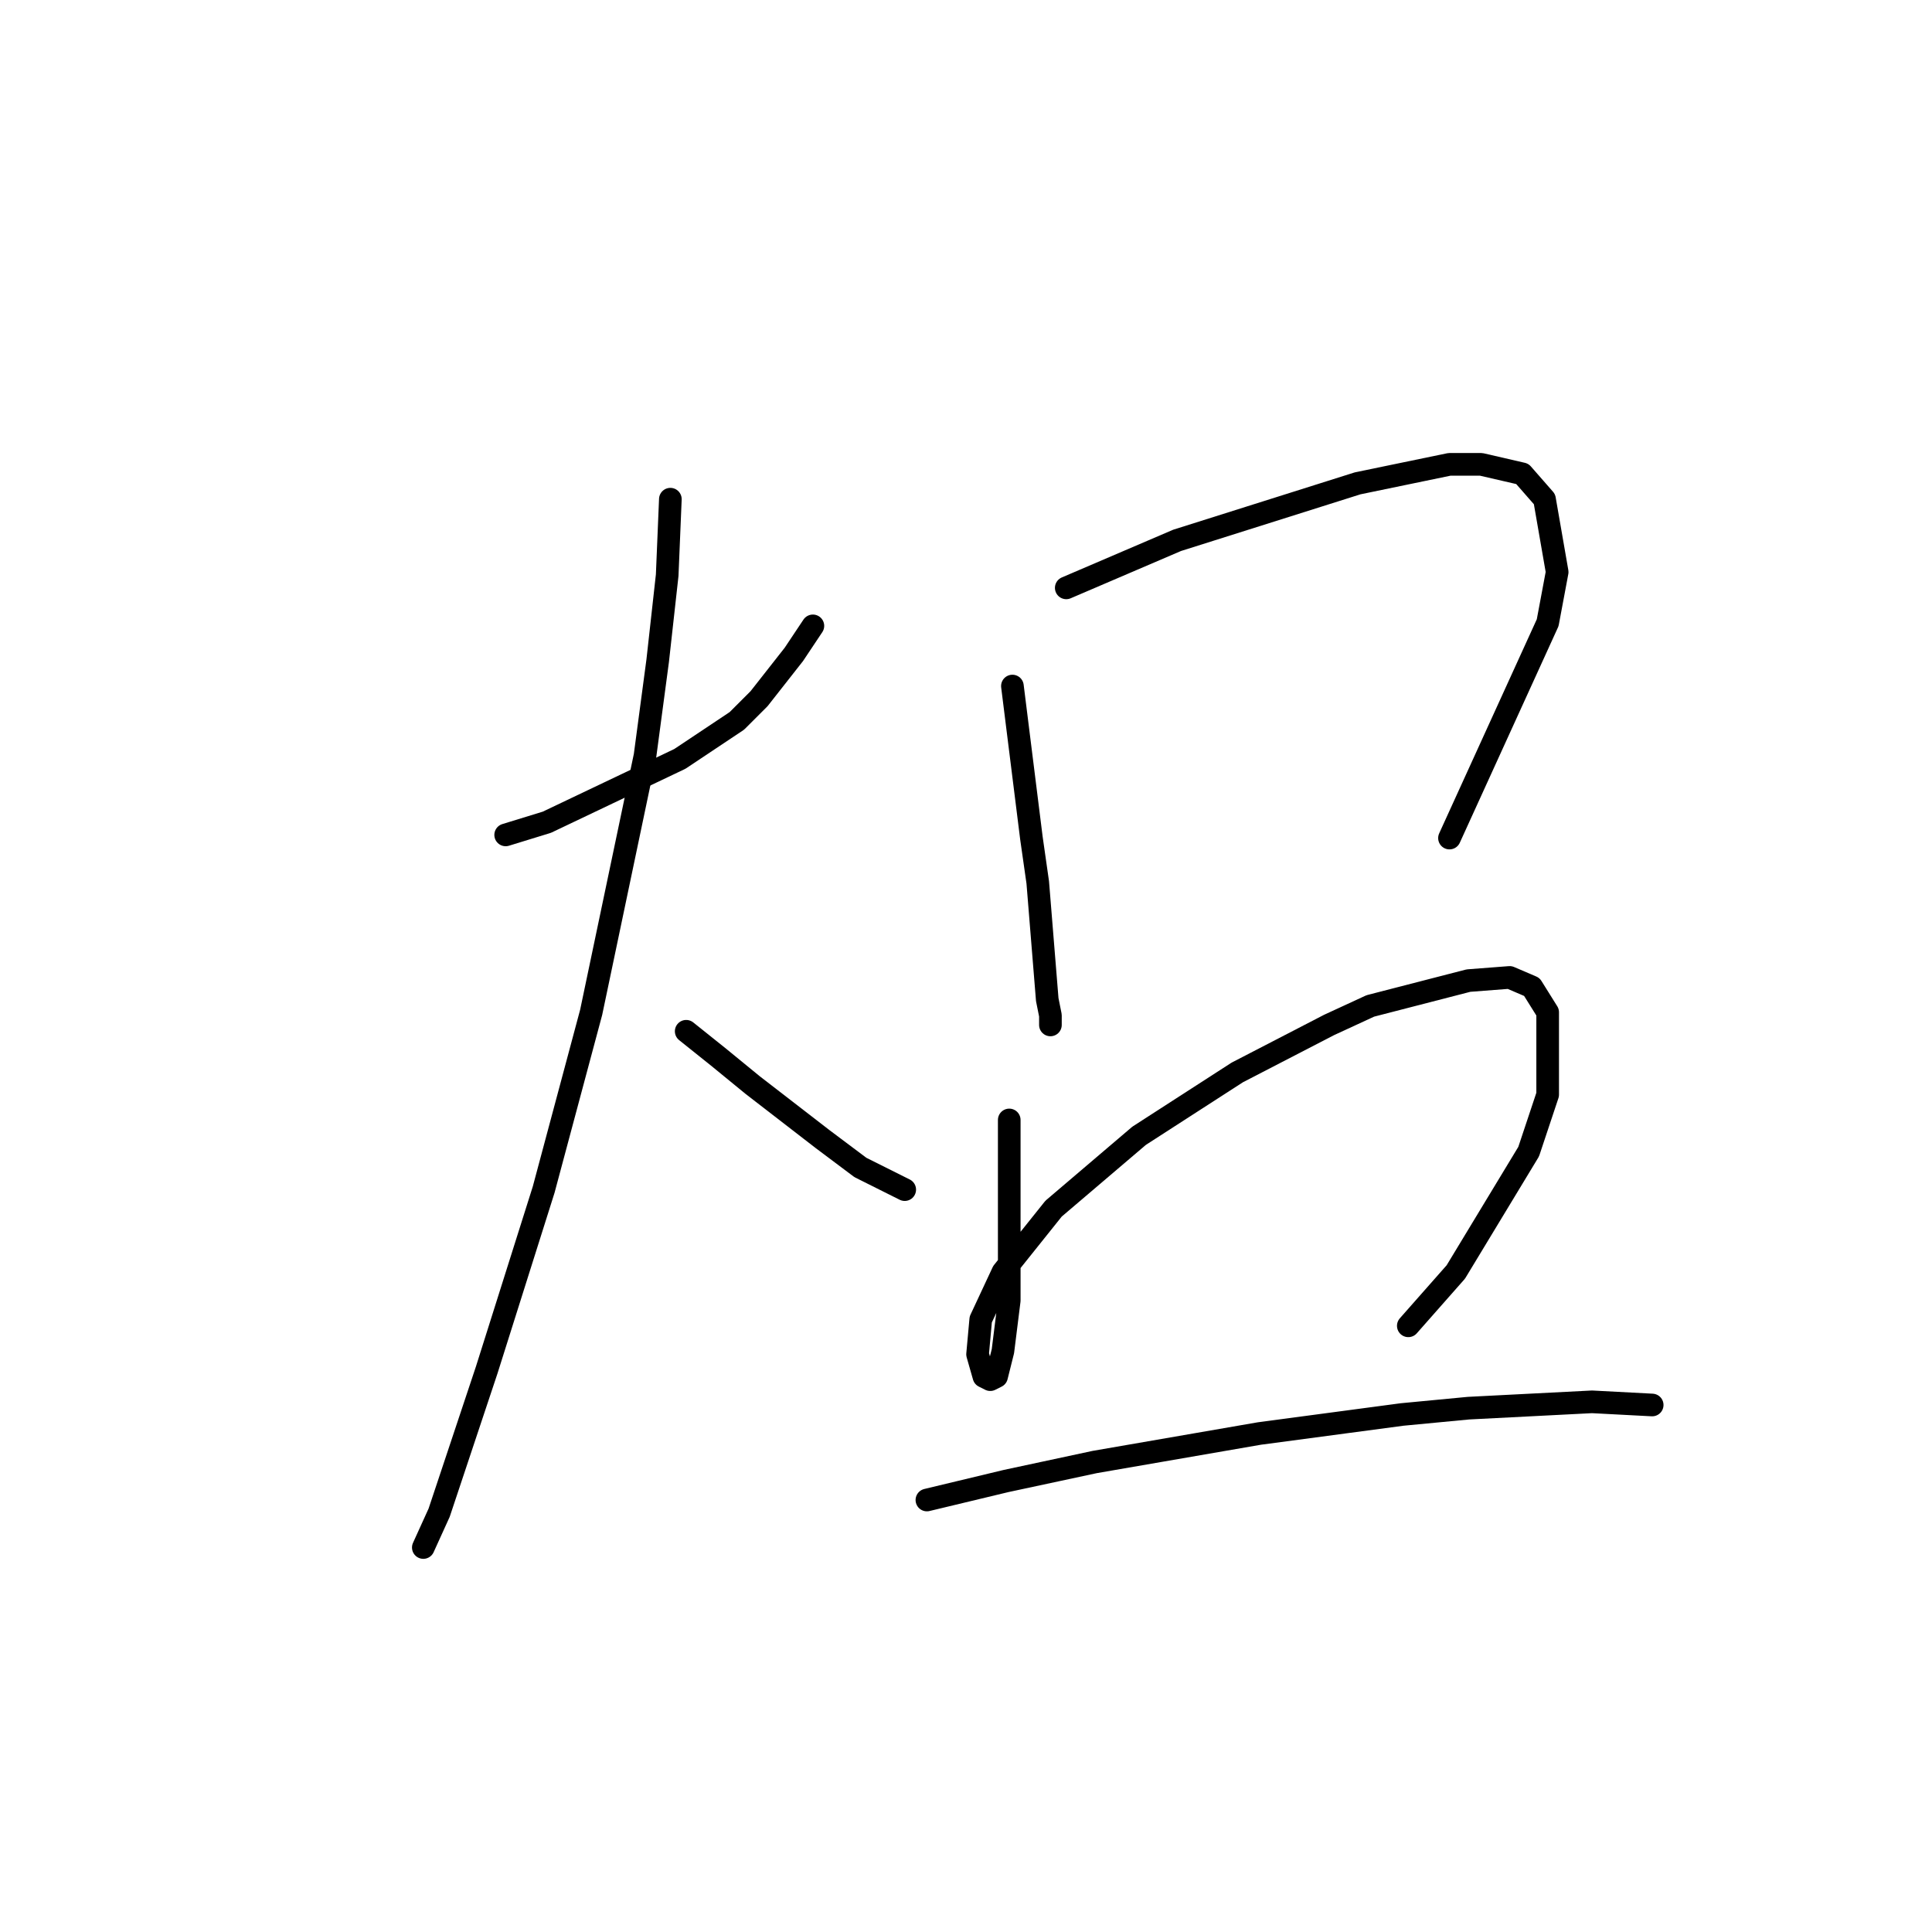 <?xml version="1.0" standalone="no"?>
    <svg width="256" height="256" xmlns="http://www.w3.org/2000/svg" version="1.1">
    <polyline stroke="black" stroke-width="3" stroke-linecap="round" fill="transparent" stroke-linejoin="round" points="67.003 110.629 72.459 108.951 90.085 100.557 97.639 95.521 100.577 92.584 105.193 86.708 107.711 82.931 107.711 82.931 " />
        <polyline stroke="black" stroke-width="3" stroke-linecap="round" fill="transparent" stroke-linejoin="round" points="88.826 66.145 88.406 76.217 87.147 87.548 85.469 100.138 78.334 134.131 72.039 157.632 64.485 181.553 59.869 195.402 58.19 200.438 56.092 205.054 56.092 205.054 " />
        <polyline stroke="black" stroke-width="3" stroke-linecap="round" fill="transparent" stroke-linejoin="round" points="90.924 136.649 95.121 140.006 99.737 143.783 108.97 150.917 114.006 154.694 119.881 157.632 119.881 157.632 " />
        <polyline stroke="black" stroke-width="3" stroke-linecap="round" fill="transparent" stroke-linejoin="round" points="134.15 90.905 134.989 97.62 135.829 104.334 136.668 111.049 137.507 116.924 138.766 132.452 139.186 134.55 139.186 135.809 139.186 135.809 " />
        <polyline stroke="black" stroke-width="3" stroke-linecap="round" fill="transparent" stroke-linejoin="round" points="141.284 77.895 155.973 71.6 179.894 64.046 192.064 61.528 196.261 61.528 201.716 62.787 204.654 66.145 206.333 75.797 205.074 82.512 192.064 111.049 192.064 111.049 " />
        <polyline stroke="black" stroke-width="3" stroke-linecap="round" fill="transparent" stroke-linejoin="round" points="133.73 148.399 133.73 155.114 133.73 161.829 133.73 172.32 132.891 179.035 132.052 182.392 131.212 182.812 130.373 182.392 129.534 179.455 129.953 174.838 132.891 168.543 139.606 160.15 150.937 150.498 163.946 142.104 176.117 135.809 181.572 133.291 194.582 129.934 200.038 129.514 202.975 130.773 205.074 134.131 205.074 145.042 202.556 152.596 192.903 168.543 186.608 175.678 186.608 175.678 " />
        <polyline stroke="black" stroke-width="3" stroke-linecap="round" fill="transparent" stroke-linejoin="round" points="122.819 198.759 133.311 196.241 145.061 193.723 166.884 189.946 185.769 187.428 194.582 186.589 210.949 185.75 218.923 186.169 218.923 186.169 " />
        </svg>